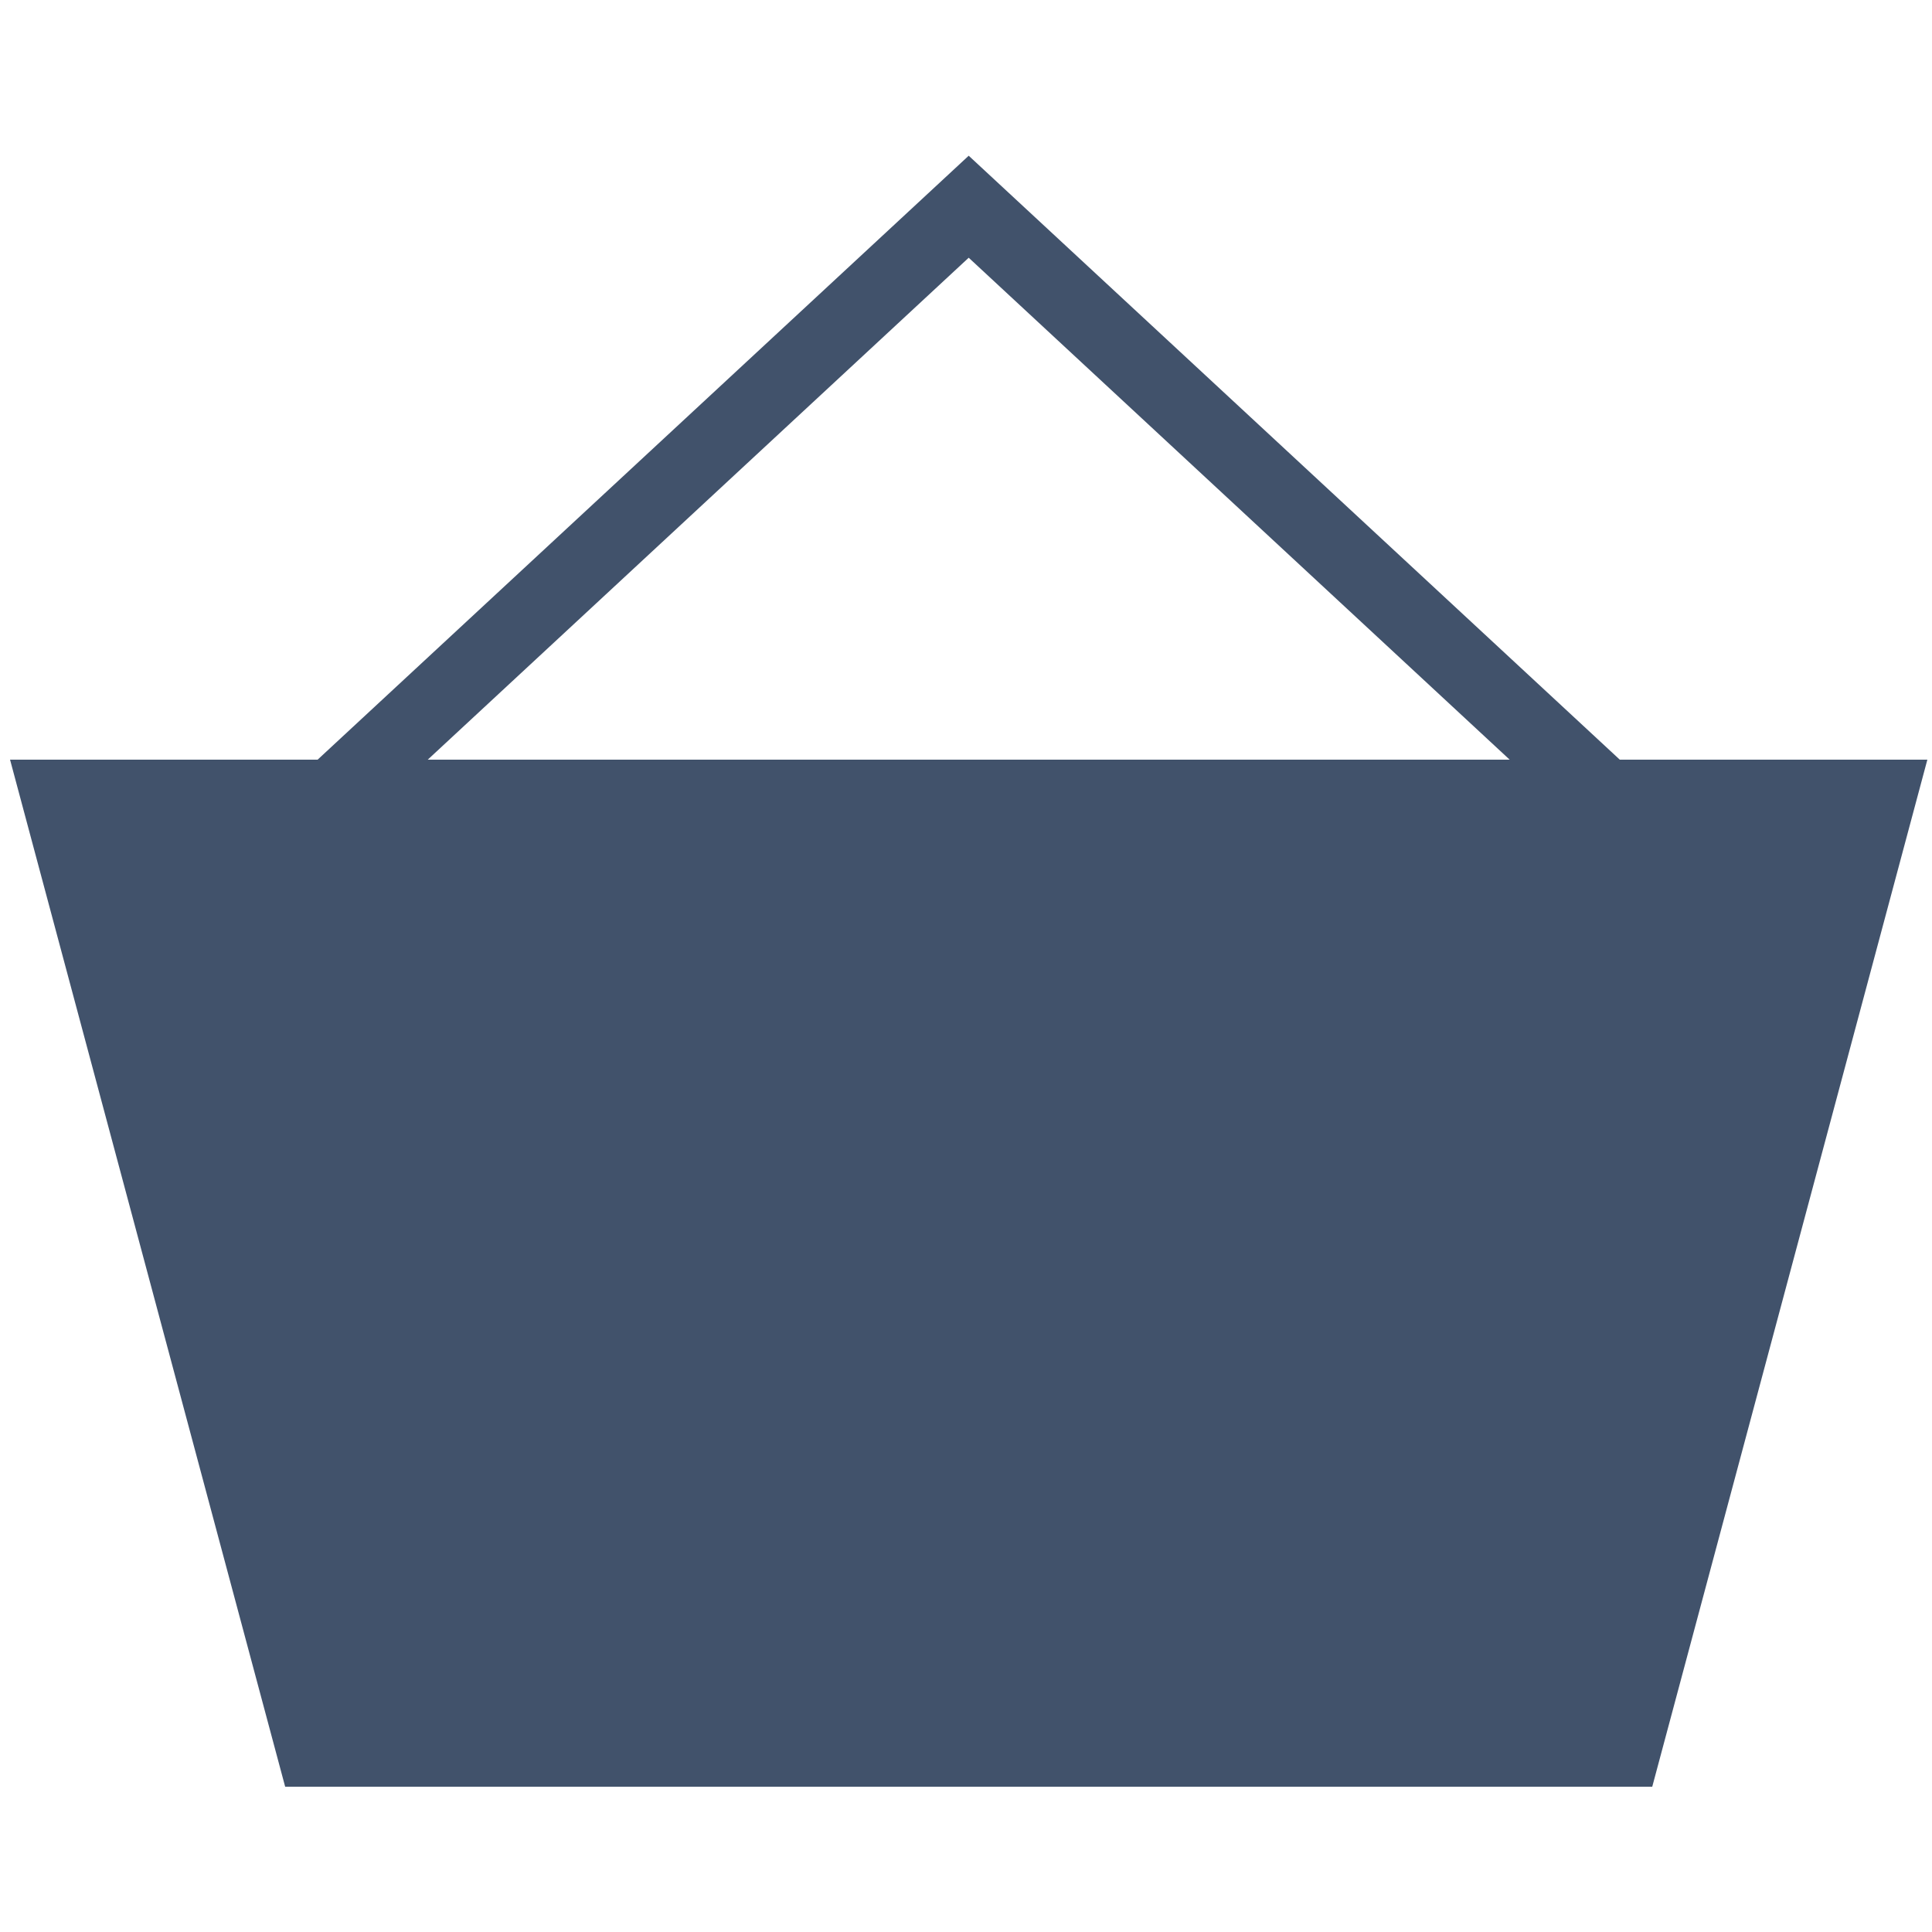 <?xml version="1.0" encoding="utf-8"?>
<!-- Generator: Adobe Illustrator 17.1.0, SVG Export Plug-In . SVG Version: 6.00 Build 0)  -->
<!DOCTYPE svg PUBLIC "-//W3C//DTD SVG 1.1//EN" "http://www.w3.org/Graphics/SVG/1.1/DTD/svg11.dtd">
<svg version="1.1" id="Слой_1" xmlns="http://www.w3.org/2000/svg" xmlns:xlink="http://www.w3.org/1999/xlink" x="0px" y="0px"
	 viewBox="0 0 500 500" enable-background="new 0 0 500 500" xml:space="preserve">
<path id="_x30_2_5_" fill="#41526B" d="M250.7,40.3L82.2,196.6H2.6l71.2,265.8h353.8l71.2-265.8h-79.6L250.7,40.3z M250.7,66.7
	l140,129.9h-280L250.7,66.7z"/>
</svg>
